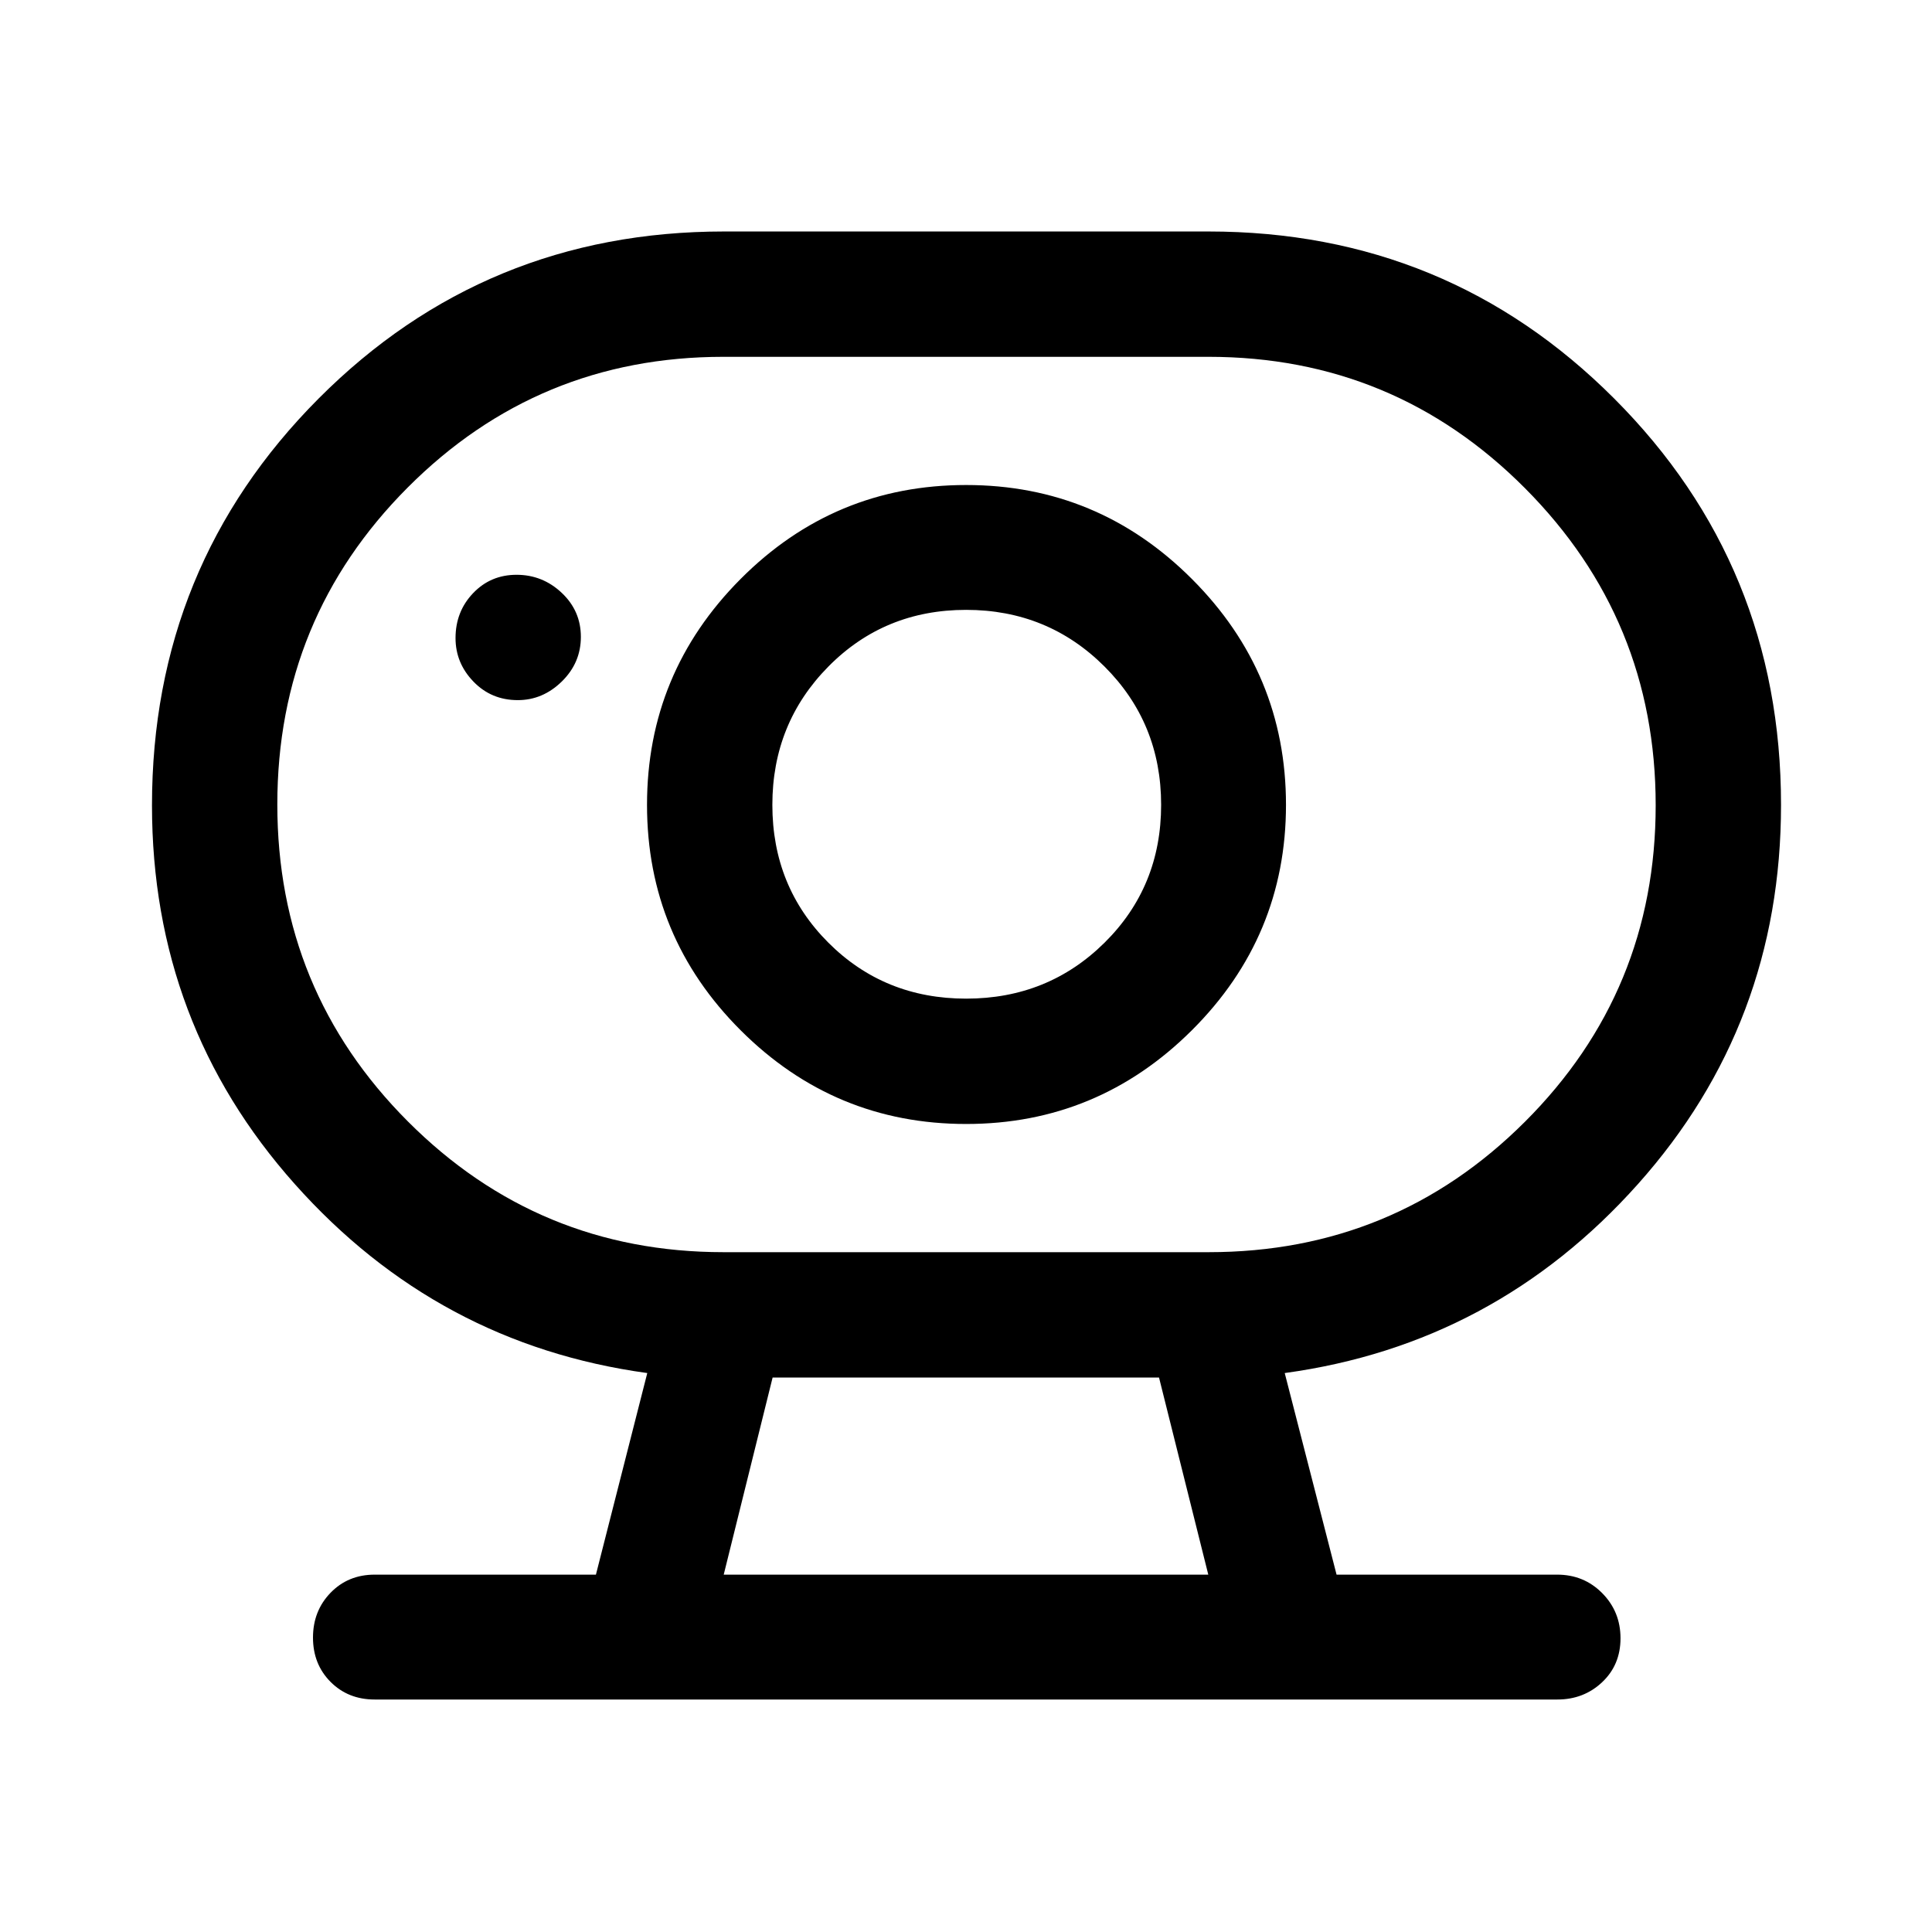 <svg xmlns="http://www.w3.org/2000/svg" height="48" viewBox="0 -960 960 960" width="48"><path d="M359.61-177.57h240.78l-24.48-97.95h-192l-24.3 97.95Zm-.12-160.23h241.09q92.3 0 157.21-64.86 64.91-64.85 64.91-157.2 0-92.36-64.99-157.6t-157.2-65.24H359.42q-92.09 0-156.85 64.96-64.77 64.96-64.77 157.46 0 92.5 64.85 157.49 64.84 64.99 156.84 64.99Zm120.59-125.98q-40.67 0-68.48-27.82-27.82-27.82-27.82-68.46 0-40.53 27.82-68.71 27.82-28.19 68.46-28.19 40.53 0 68.71 28.1 28.19 28.1 28.19 68.78 0 40.67-28.1 68.48-28.1 27.82-68.78 27.82ZM257.29-612.11q12.41 0 21.87-9.26 9.47-9.27 9.47-22.18t-9.51-21.87q-9.52-8.97-22.43-8.97t-21.62 9.14q-8.72 9.14-8.72 22.3 0 12.41 8.89 21.62 8.88 9.22 22.05 9.22Zm-71.12 496.59q-13.2 0-21.93-8.77-8.72-8.78-8.72-22.01 0-13.24 8.72-22.25 8.73-9.02 21.93-9.02h109.94l25.52-100.17q-104.22-14.28-175.16-93.92-70.95-79.64-70.95-188.17 0-119.01 82.74-202.08 82.73-83.07 201.5-83.07h240.72q118.72 0 201.61 83.02 82.89 83.01 82.89 201.92 0 108.76-71.09 188.4-71.09 79.63-175.52 93.9l25.76 100.17h109.61q13.29 0 22.39 9.19 9.09 9.19 9.09 22.43 0 13.23-9.13 21.83-9.12 8.6-22.26 8.6H186.17ZM480.08-401.5q65.42 0 112.17-46.58 46.75-46.59 46.75-112 0-65.42-46.69-112.17T480.06-719Q414.5-719 368-672.31t-46.5 112.25q0 65.56 46.58 112.06 46.59 46.5 112 46.5ZM480-560ZM359.61-177.57h240.78-240.78Z"/></svg>